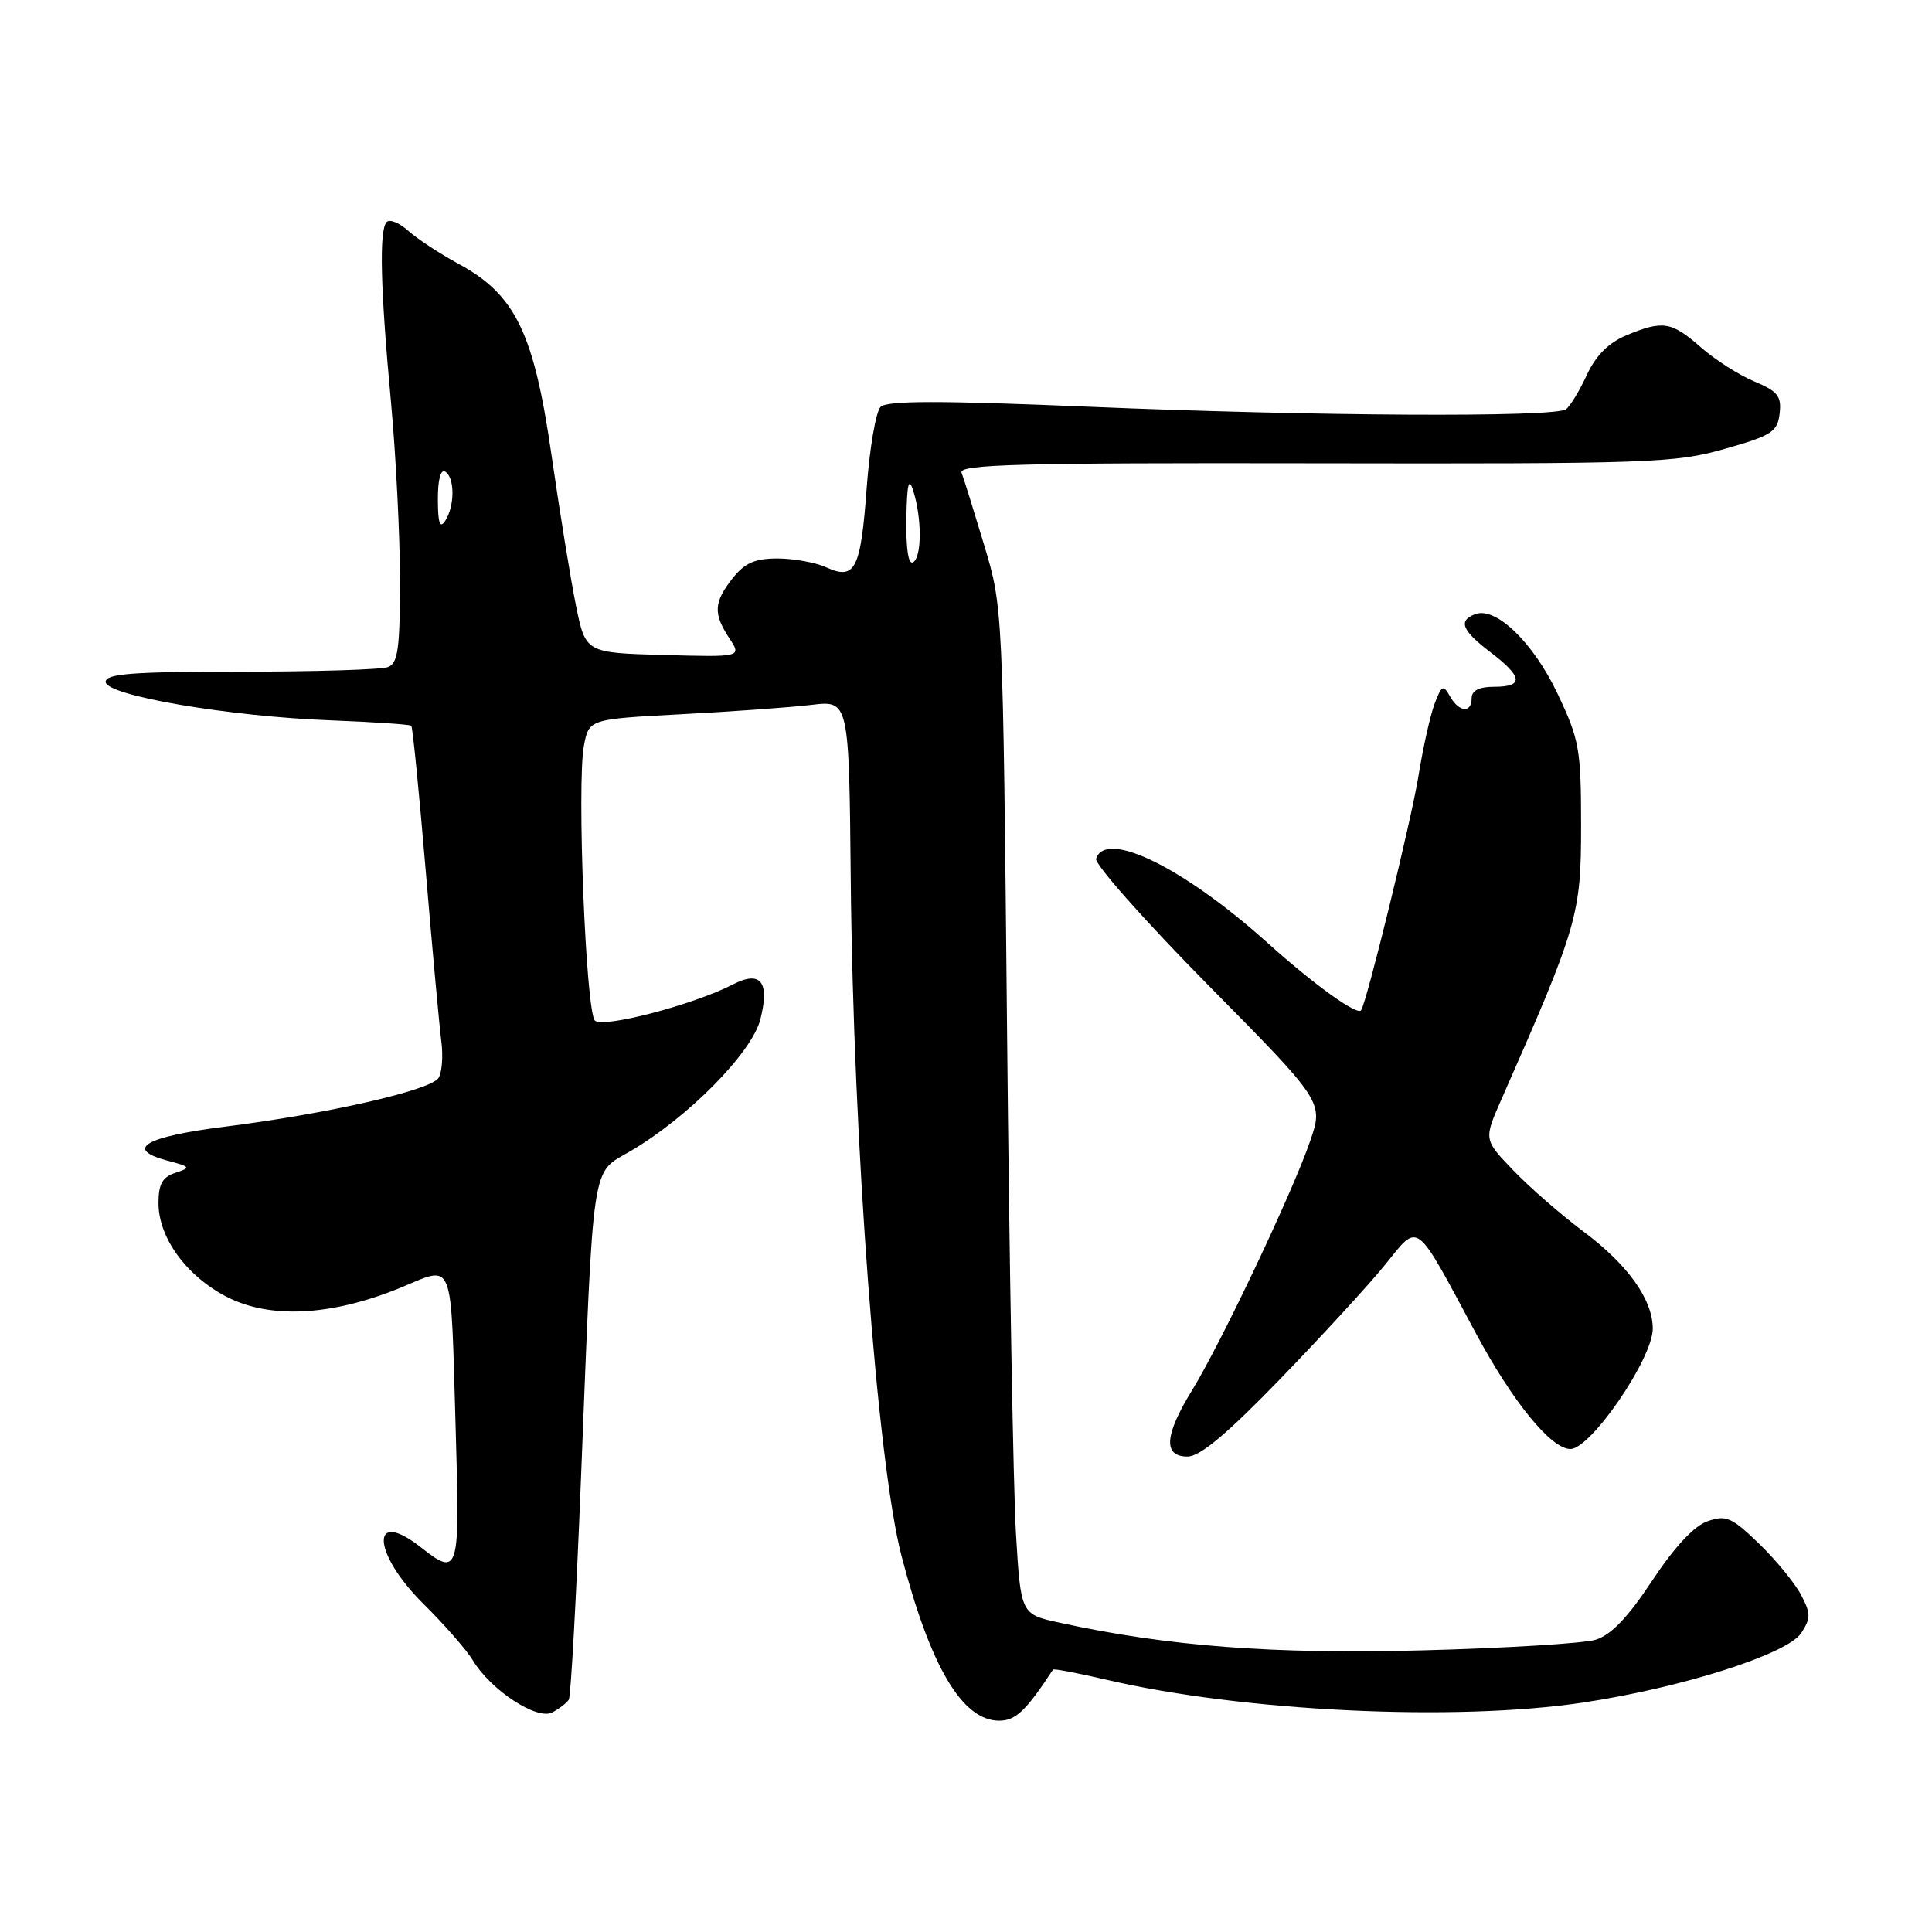 <?xml version="1.0" encoding="UTF-8" standalone="no"?>
<!DOCTYPE svg PUBLIC "-//W3C//DTD SVG 1.1//EN" "http://www.w3.org/Graphics/SVG/1.1/DTD/svg11.dtd" >
<svg xmlns="http://www.w3.org/2000/svg" xmlns:xlink="http://www.w3.org/1999/xlink" version="1.1" viewBox="0 0 256 256">
 <g >
 <path fill="currentColor"
d=" M 75.37 225.21 C 75.64 224.78 76.36 211.62 76.98 195.97 C 78.69 153.02 78.29 155.60 83.54 152.53 C 91.19 148.05 99.63 139.48 100.75 135.08 C 102.02 130.09 100.80 128.54 97.10 130.45 C 91.91 133.13 79.88 136.28 78.83 135.23 C 77.63 134.03 76.42 103.89 77.37 98.82 C 78.04 95.29 78.04 95.29 90.27 94.64 C 97.00 94.29 104.75 93.73 107.50 93.40 C 112.50 92.80 112.50 92.80 112.73 116.65 C 113.06 151.21 116.26 193.92 119.45 206.14 C 123.28 220.86 127.51 228.00 132.39 228.00 C 134.57 228.00 135.94 226.71 139.53 221.23 C 139.63 221.08 142.81 221.69 146.60 222.57 C 164.68 226.79 192.82 228.14 209.75 225.60 C 222.88 223.63 236.84 219.18 238.67 216.39 C 239.95 214.42 239.95 213.81 238.65 211.33 C 237.83 209.77 235.33 206.72 233.09 204.55 C 229.46 201.04 228.71 200.71 226.26 201.57 C 224.48 202.18 221.87 204.99 218.91 209.46 C 215.69 214.34 213.46 216.66 211.41 217.28 C 209.81 217.76 199.50 218.39 188.50 218.68 C 168.69 219.21 154.69 218.14 140.38 215.01 C 135.26 213.89 135.26 213.89 134.62 203.19 C 134.27 197.31 133.74 167.30 133.44 136.50 C 132.89 80.51 132.89 80.50 130.41 72.24 C 129.04 67.69 127.70 63.37 127.41 62.64 C 126.99 61.53 135.12 61.32 174.20 61.39 C 218.56 61.47 221.93 61.36 228.50 59.49 C 234.78 57.71 235.53 57.22 235.81 54.79 C 236.08 52.49 235.56 51.85 232.45 50.54 C 230.43 49.70 227.23 47.66 225.35 46.00 C 221.47 42.60 220.33 42.42 215.48 44.44 C 213.14 45.42 211.45 47.12 210.26 49.69 C 209.29 51.79 208.05 53.83 207.50 54.23 C 206.02 55.33 174.11 55.15 144.16 53.89 C 124.52 53.07 117.53 53.07 116.68 53.92 C 116.06 54.54 115.23 59.38 114.84 64.66 C 114.05 75.46 113.31 76.92 109.48 75.17 C 108.06 74.53 105.16 74.00 103.03 74.00 C 100.02 74.00 98.68 74.60 97.07 76.63 C 94.57 79.81 94.49 81.29 96.64 84.57 C 98.28 87.07 98.28 87.07 87.93 86.79 C 77.59 86.50 77.59 86.50 76.31 80.20 C 75.61 76.74 74.16 67.79 73.08 60.32 C 70.75 44.12 68.29 39.05 60.81 34.99 C 58.26 33.61 55.24 31.62 54.09 30.58 C 52.93 29.53 51.65 29.01 51.24 29.42 C 50.22 30.45 50.40 38.17 51.81 53.30 C 52.46 60.35 53.00 70.99 53.00 76.95 C 53.00 85.91 52.73 87.89 51.42 88.39 C 50.55 88.73 41.77 89.00 31.92 89.00 C 17.56 89.00 14.00 89.27 14.00 90.35 C 14.00 92.15 30.29 94.94 43.84 95.45 C 49.52 95.67 54.32 95.99 54.50 96.17 C 54.68 96.35 55.54 105.05 56.42 115.50 C 57.30 125.95 58.23 136.07 58.48 138.00 C 58.73 139.93 58.57 142.10 58.11 142.83 C 57.10 144.46 43.43 147.58 29.81 149.29 C 19.19 150.62 16.42 152.26 22.18 153.79 C 25.26 154.60 25.34 154.72 23.25 155.40 C 21.52 155.96 21.00 156.90 21.00 159.42 C 21.00 163.99 24.69 169.07 30.01 171.82 C 35.71 174.77 43.75 174.39 52.78 170.75 C 60.36 167.68 59.68 165.98 60.39 189.75 C 60.95 208.48 60.80 208.99 55.73 205.00 C 49.02 199.73 49.32 205.79 56.09 212.50 C 58.87 215.25 61.82 218.62 62.65 220.00 C 65.04 223.96 71.17 227.98 73.19 226.90 C 74.12 226.40 75.11 225.64 75.37 225.21 Z  M 169.61 182.75 C 175.07 177.11 181.31 170.32 183.47 167.66 C 188.11 161.94 187.35 161.37 195.56 176.67 C 200.47 185.80 205.53 192.00 208.08 192.00 C 210.79 192.00 219.00 180.01 219.00 176.05 C 218.99 172.19 215.71 167.59 209.81 163.18 C 206.89 161.00 202.72 157.37 200.55 155.11 C 196.60 151.01 196.60 151.01 198.91 145.75 C 209.06 122.73 209.50 121.21 209.50 109.50 C 209.50 99.25 209.29 98.05 206.38 91.91 C 203.16 85.12 198.20 80.33 195.46 81.38 C 193.19 82.25 193.70 83.54 197.50 86.43 C 201.79 89.70 201.93 91.00 198.00 91.00 C 196.00 91.00 195.00 91.50 195.00 92.50 C 195.00 94.54 193.32 94.39 192.12 92.25 C 191.25 90.70 191.02 90.80 190.10 93.23 C 189.53 94.73 188.57 99.00 187.97 102.73 C 187.03 108.59 181.10 132.82 180.35 133.87 C 179.84 134.59 174.08 130.44 168.02 124.99 C 156.90 114.98 146.52 109.88 145.24 113.78 C 145.01 114.48 151.69 122.02 160.10 130.54 C 175.39 146.02 175.39 146.02 173.58 151.26 C 171.24 158.05 161.77 178.03 157.96 184.21 C 154.29 190.18 154.09 193.00 157.35 193.00 C 159.01 193.00 162.58 190.01 169.61 182.75 Z  M 120.10 68.81 C 120.17 64.13 120.41 63.15 121.00 65.00 C 122.16 68.62 122.16 73.78 121.00 74.50 C 120.37 74.89 120.04 72.78 120.10 68.81 Z  M 58.02 66.19 C 58.01 63.57 58.39 62.12 59.00 62.50 C 60.27 63.28 60.27 67.04 59.00 69.00 C 58.29 70.10 58.03 69.34 58.02 66.19 Z "/>
</g>
</svg>